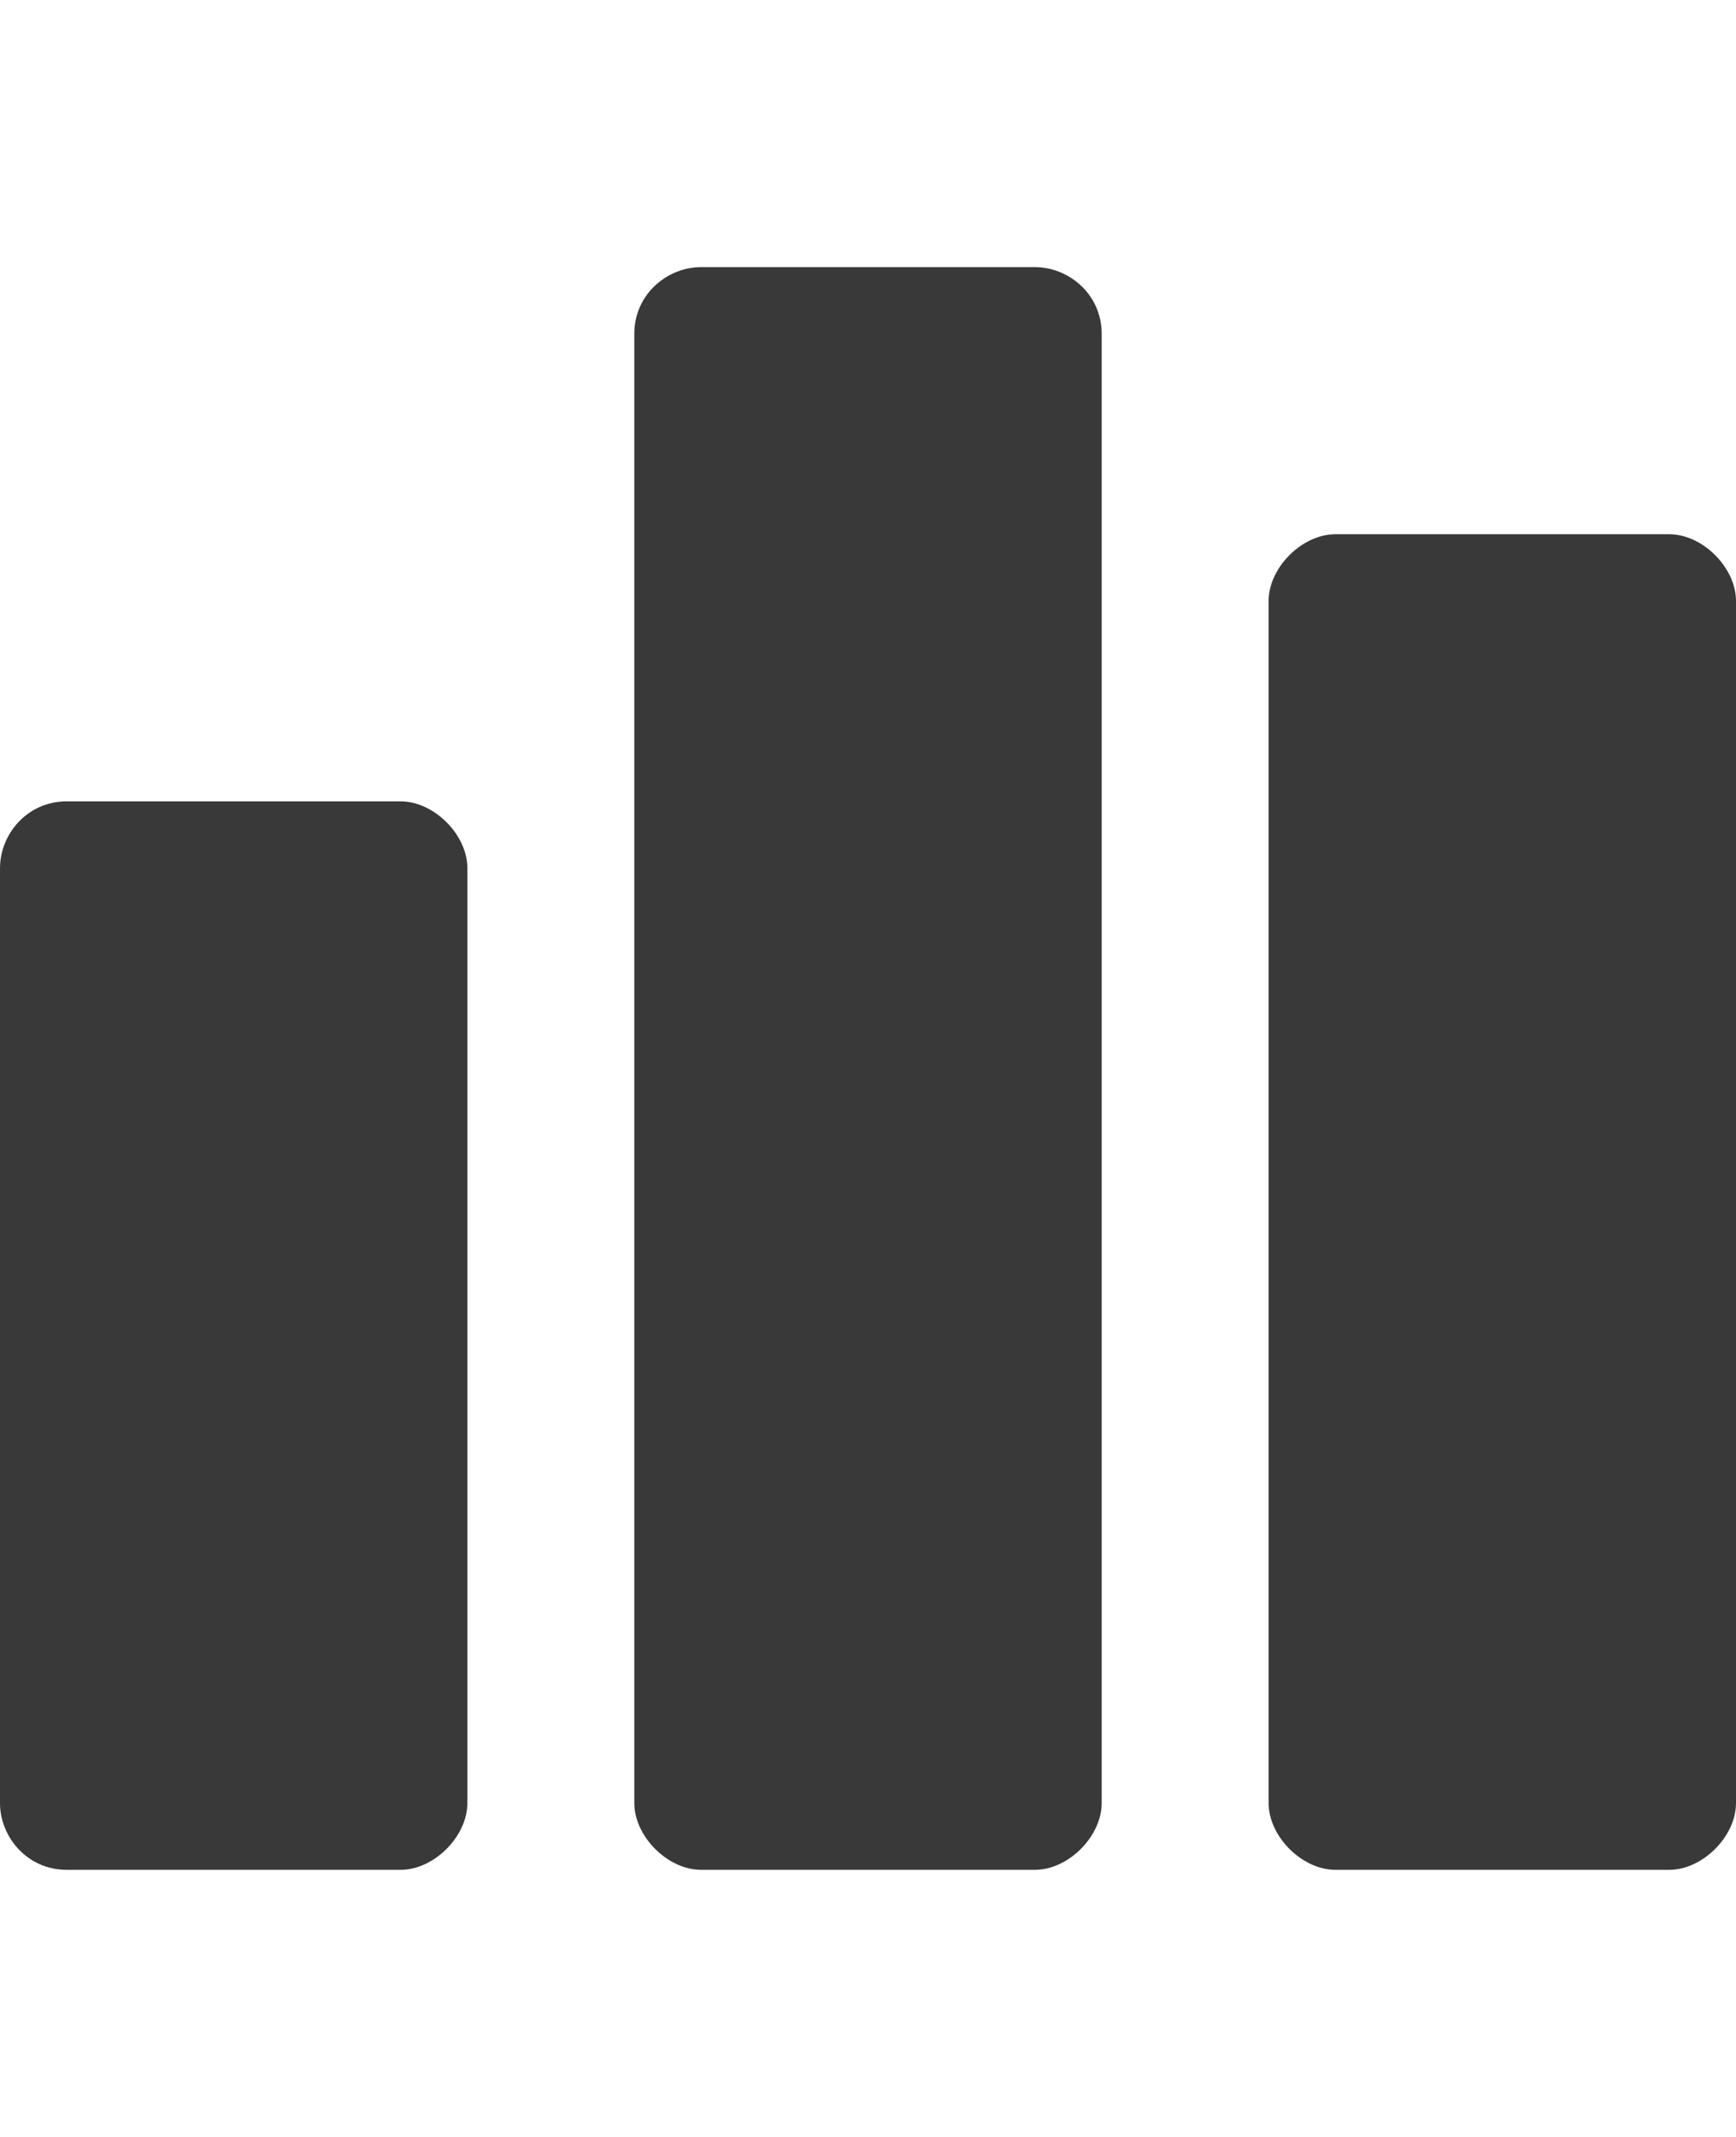 <svg xmlns="http://www.w3.org/2000/svg" width="26" height="32" viewBox="0 0 26 32">
  <path fill="#39393A" fill-rule="evenodd" d="M10,13 C10,12.5 9.5,12 9,12 L4,12 C3.4,12 3,12.5 3,13 L3,27 C3,27.5 3.4,28 4,28 L9,28 C9.5,28 10,27.5 10,27 L10,13 Z M29,9 C29,8.5 28.5,8 28,8 L23,8 C22.5,8 22,8.5 22,9 L22,27 C22,27.5 22.5,28 23,28 L28,28 C28.5,28 29,27.5 29,27 L29,9 Z M19.5,5 C19.5,4.4 19,4 18.5,4 L13.5,4 C13,4 12.5,4.4 12.5,5 L12.5,27 C12.5,27.5 13,28 13.5,28 L18.5,28 C19,28 19.5,27.5 19.5,27 L19.5,5 Z" transform="translate(-3)"/>
</svg>
